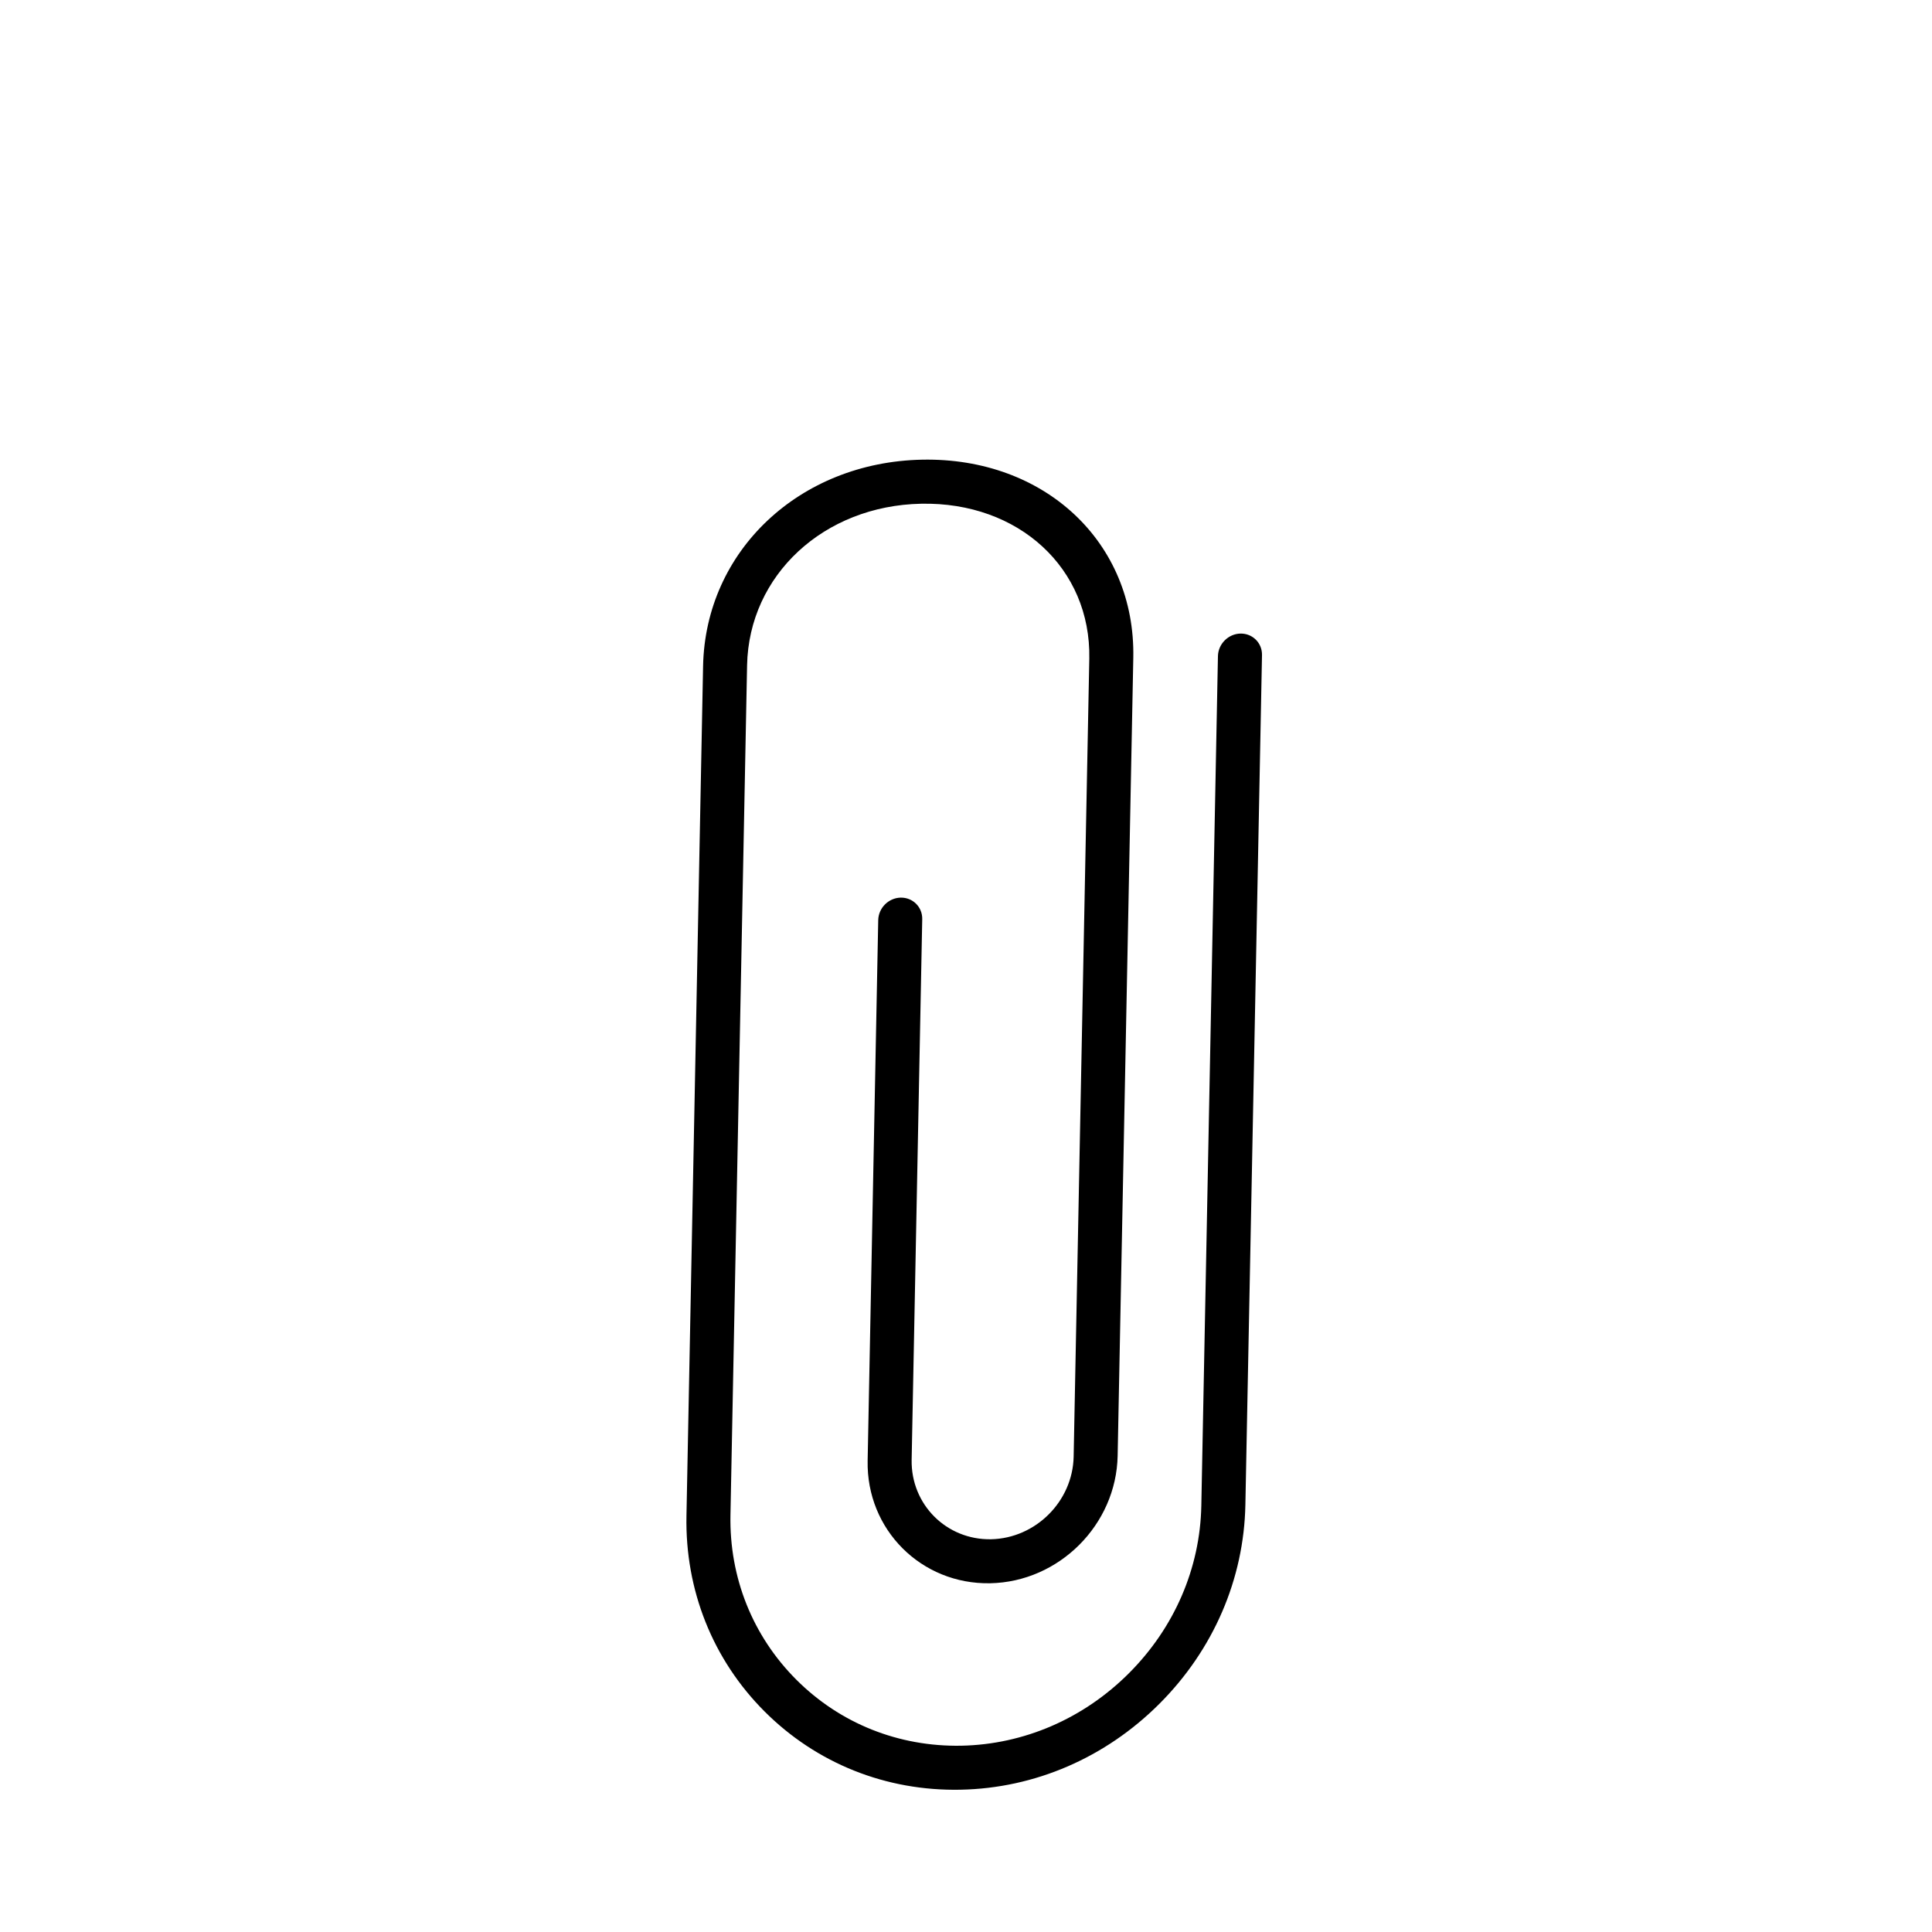 <?xml version="1.0" encoding="UTF-8"?>
<svg width="24px" height="24px" viewBox="0 0 24 24" version="1.1" xmlns="http://www.w3.org/2000/svg" xmlns:xlink="http://www.w3.org/1999/xlink">
    <title>42751A25-2FCE-4403-8371-81D5430B1DDA</title>
    <defs>
        <filter x="-1.5%" y="-20.0%" width="103.0%" height="140.0%" filterUnits="objectBoundingBox" id="filter-1">
            <feOffset dx="0" dy="2" in="SourceAlpha" result="shadowOffsetOuter1"></feOffset>
            <feGaussianBlur stdDeviation="2" in="shadowOffsetOuter1" result="shadowBlurOuter1"></feGaussianBlur>
            <feColorMatrix values="0 0 0 0 0   0 0 0 0 0   0 0 0 0 0  0 0 0 0.5 0" type="matrix" in="shadowBlurOuter1" result="shadowMatrixOuter1"></feColorMatrix>
            <feMerge>
                <feMergeNode in="shadowMatrixOuter1"></feMergeNode>
                <feMergeNode in="SourceGraphic"></feMergeNode>
            </feMerge>
        </filter>
    </defs>
    <g id="A:-Create-Quiz" stroke="none" stroke-width="1" fill="none" fill-rule="evenodd">
        <g id="I-01-SC-MyAssignments" transform="translate(-99, -235)" fill="#000000" fill-rule="nonzero">
            <g id="Templates/Assignment/Default">
                <g id="Primary-Record-1" filter="url(#filter-1)" transform="translate(36, 202)">
                    <g id="Elements/Graphics/Style3/Oral/Black-Copy" transform="translate(63, 33)">
                        <g id="Attachment/Black">
                            <g id="attach" transform="translate(2, 2)">
                                <path d="M16.648,8.148 C16.539,8.044 16.362,8.044 16.253,8.148 L8.644,15.465 C8.084,16.004 7.335,16.301 6.536,16.301 C5.737,16.301 4.988,16.004 4.427,15.465 C3.867,14.925 3.558,14.206 3.558,13.437 C3.558,12.669 3.866,11.949 4.427,11.41 L12.036,4.093 C12.844,3.317 14.112,3.364 14.985,4.204 C15.859,5.044 15.908,6.263 15.101,7.04 L7.953,13.913 C7.553,14.297 6.903,14.297 6.502,13.913 C6.103,13.528 6.103,12.903 6.502,12.518 L11.344,7.862 C11.453,7.758 11.453,7.588 11.344,7.483 C11.235,7.379 11.059,7.379 10.95,7.483 L6.108,12.139 C5.491,12.732 5.491,13.698 6.108,14.292 C6.726,14.886 7.73,14.885 8.347,14.292 L15.495,7.419 C16.527,6.426 16.478,4.881 15.38,3.825 C14.282,2.769 12.675,2.721 11.642,3.714 L4.033,11.031 C3.367,11.671 3,12.526 3,13.437 C3,14.349 3.367,15.204 4.033,15.844 C4.699,16.485 5.588,16.837 6.536,16.837 C7.484,16.837 8.373,16.485 9.039,15.844 L16.648,8.527 C16.757,8.423 16.757,8.253 16.648,8.148 Z" id="Path" transform="translate(9.865, 9.919) rotate(-45) translate(-9.865, -9.919) "></path>
                            </g>
                        </g>
                    </g>
                </g>
            </g>
        </g>
    </g>
</svg>